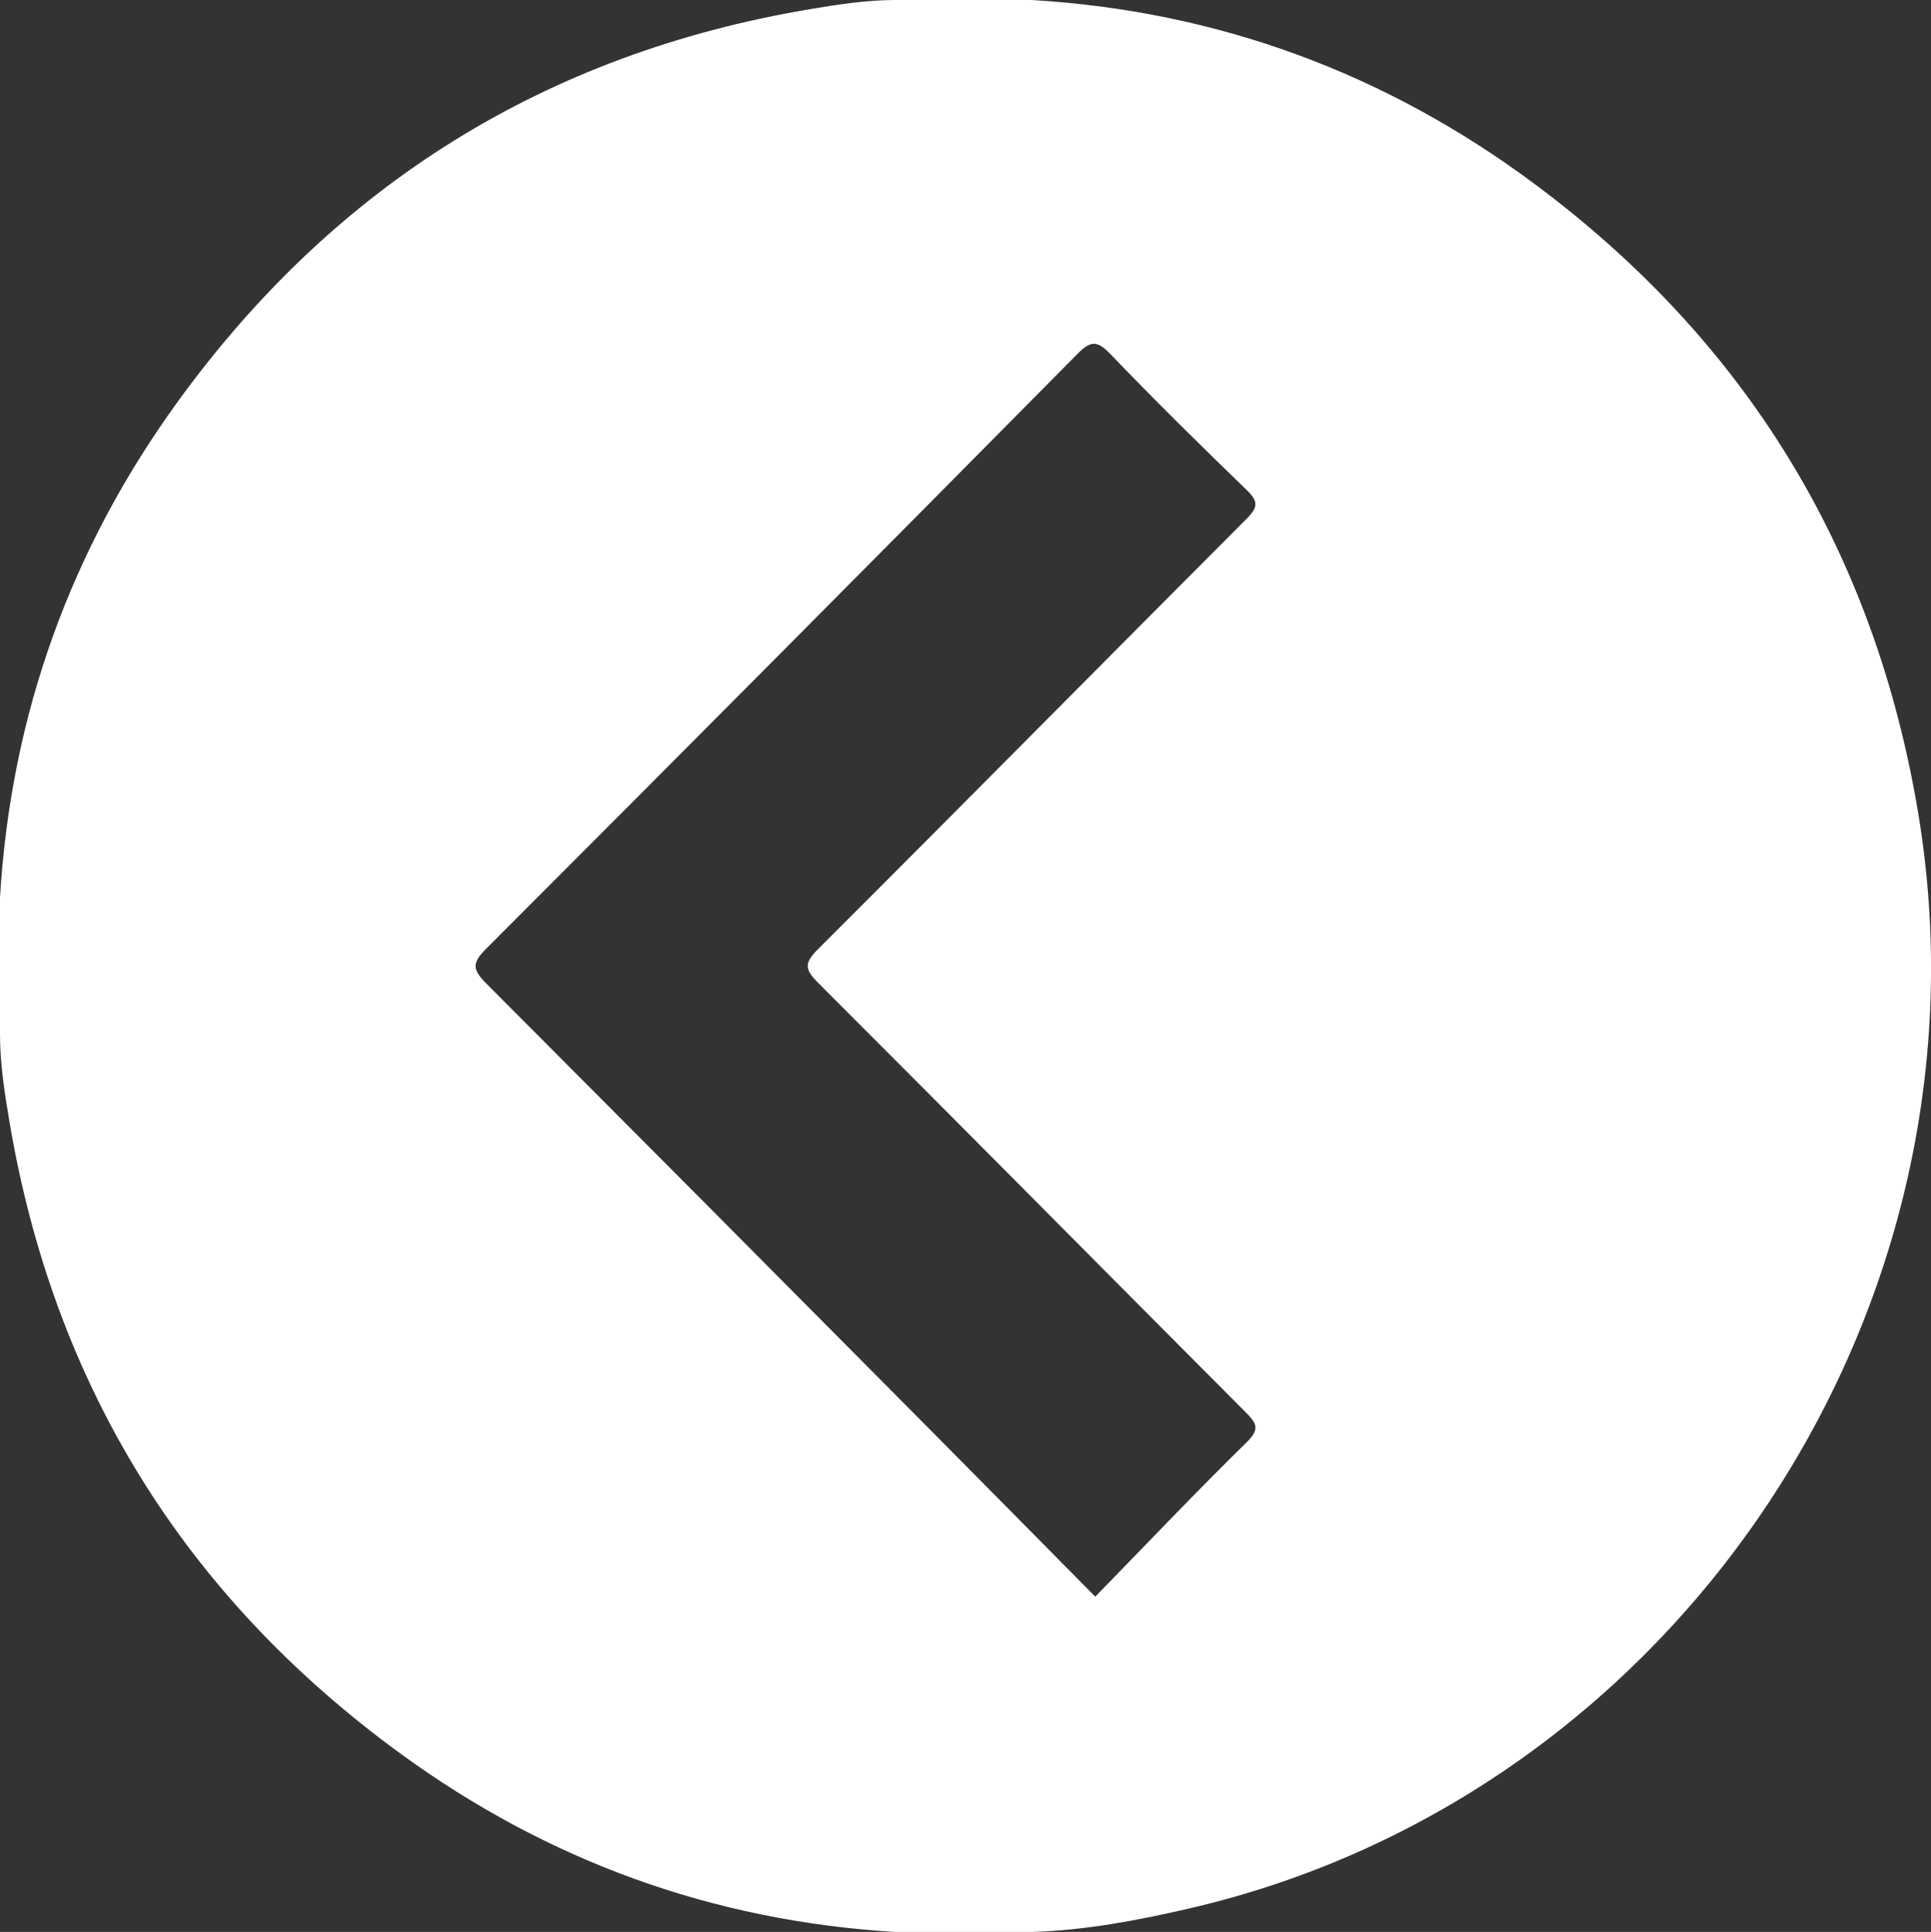 <svg xmlns="http://www.w3.org/2000/svg" viewBox="0 0 1706.9 1707.55"><rect x="0" y="0" width="1706.9" height="1707.55" fill="#333333" stroke="none"/><defs><style>.cls-1{fill:#fff;}</style></defs><g id="Calque_2" data-name="Calque 2"><g id="Calque_1-2" data-name="Calque 1"><g id="Calque_2-2" data-name="Calque 2"><g id="Calque_1-2-2" data-name="Calque 1-2"><path class="cls-1" d="M0,914.18c0,25.64,3.93,50.81,8.15,76,39.16,233.73,154.93,420.4,345.57,559.54,130.18,95,276.42,148.17,437.74,157.83H912c47-1.4,92.86-10.09,138.59-20.63,431.32-99.37,718-529.83,645-968.2q-57.72-346.5-338.65-555.81C1225.24,64.79,1076.49,9.76,911.9,0H791.46c-25.58,0-50.69,3.94-75.84,8.17-233.17,39.25-419.39,155.3-558.19,346.4C62.66,485.06,9.63,631.65,0,793.36Zm430.16-76.07q261.69-261.84,522-525.06c12.05-12.19,17.62-12.32,29.49,0,39.23,40.9,79.65,80.67,120.4,120.07,10.31,10,10.11,15.19-.07,25.37C975.45,585.21,849.64,712.61,722.9,839.11c-12.34,12.32-11.51,17.76.31,29.57,126.19,126.07,251.57,252.93,377.55,379.18,9.89,9.91,13.41,15,1.19,26.94-44.9,44-88.23,89.68-133.79,136.4-53.1-53.68-104-105.3-155.11-156.77Q621.67,1061.54,429.8,869.22C416.63,856.09,417.8,850.48,430.16,838.11Z"/></g></g></g></g></svg>